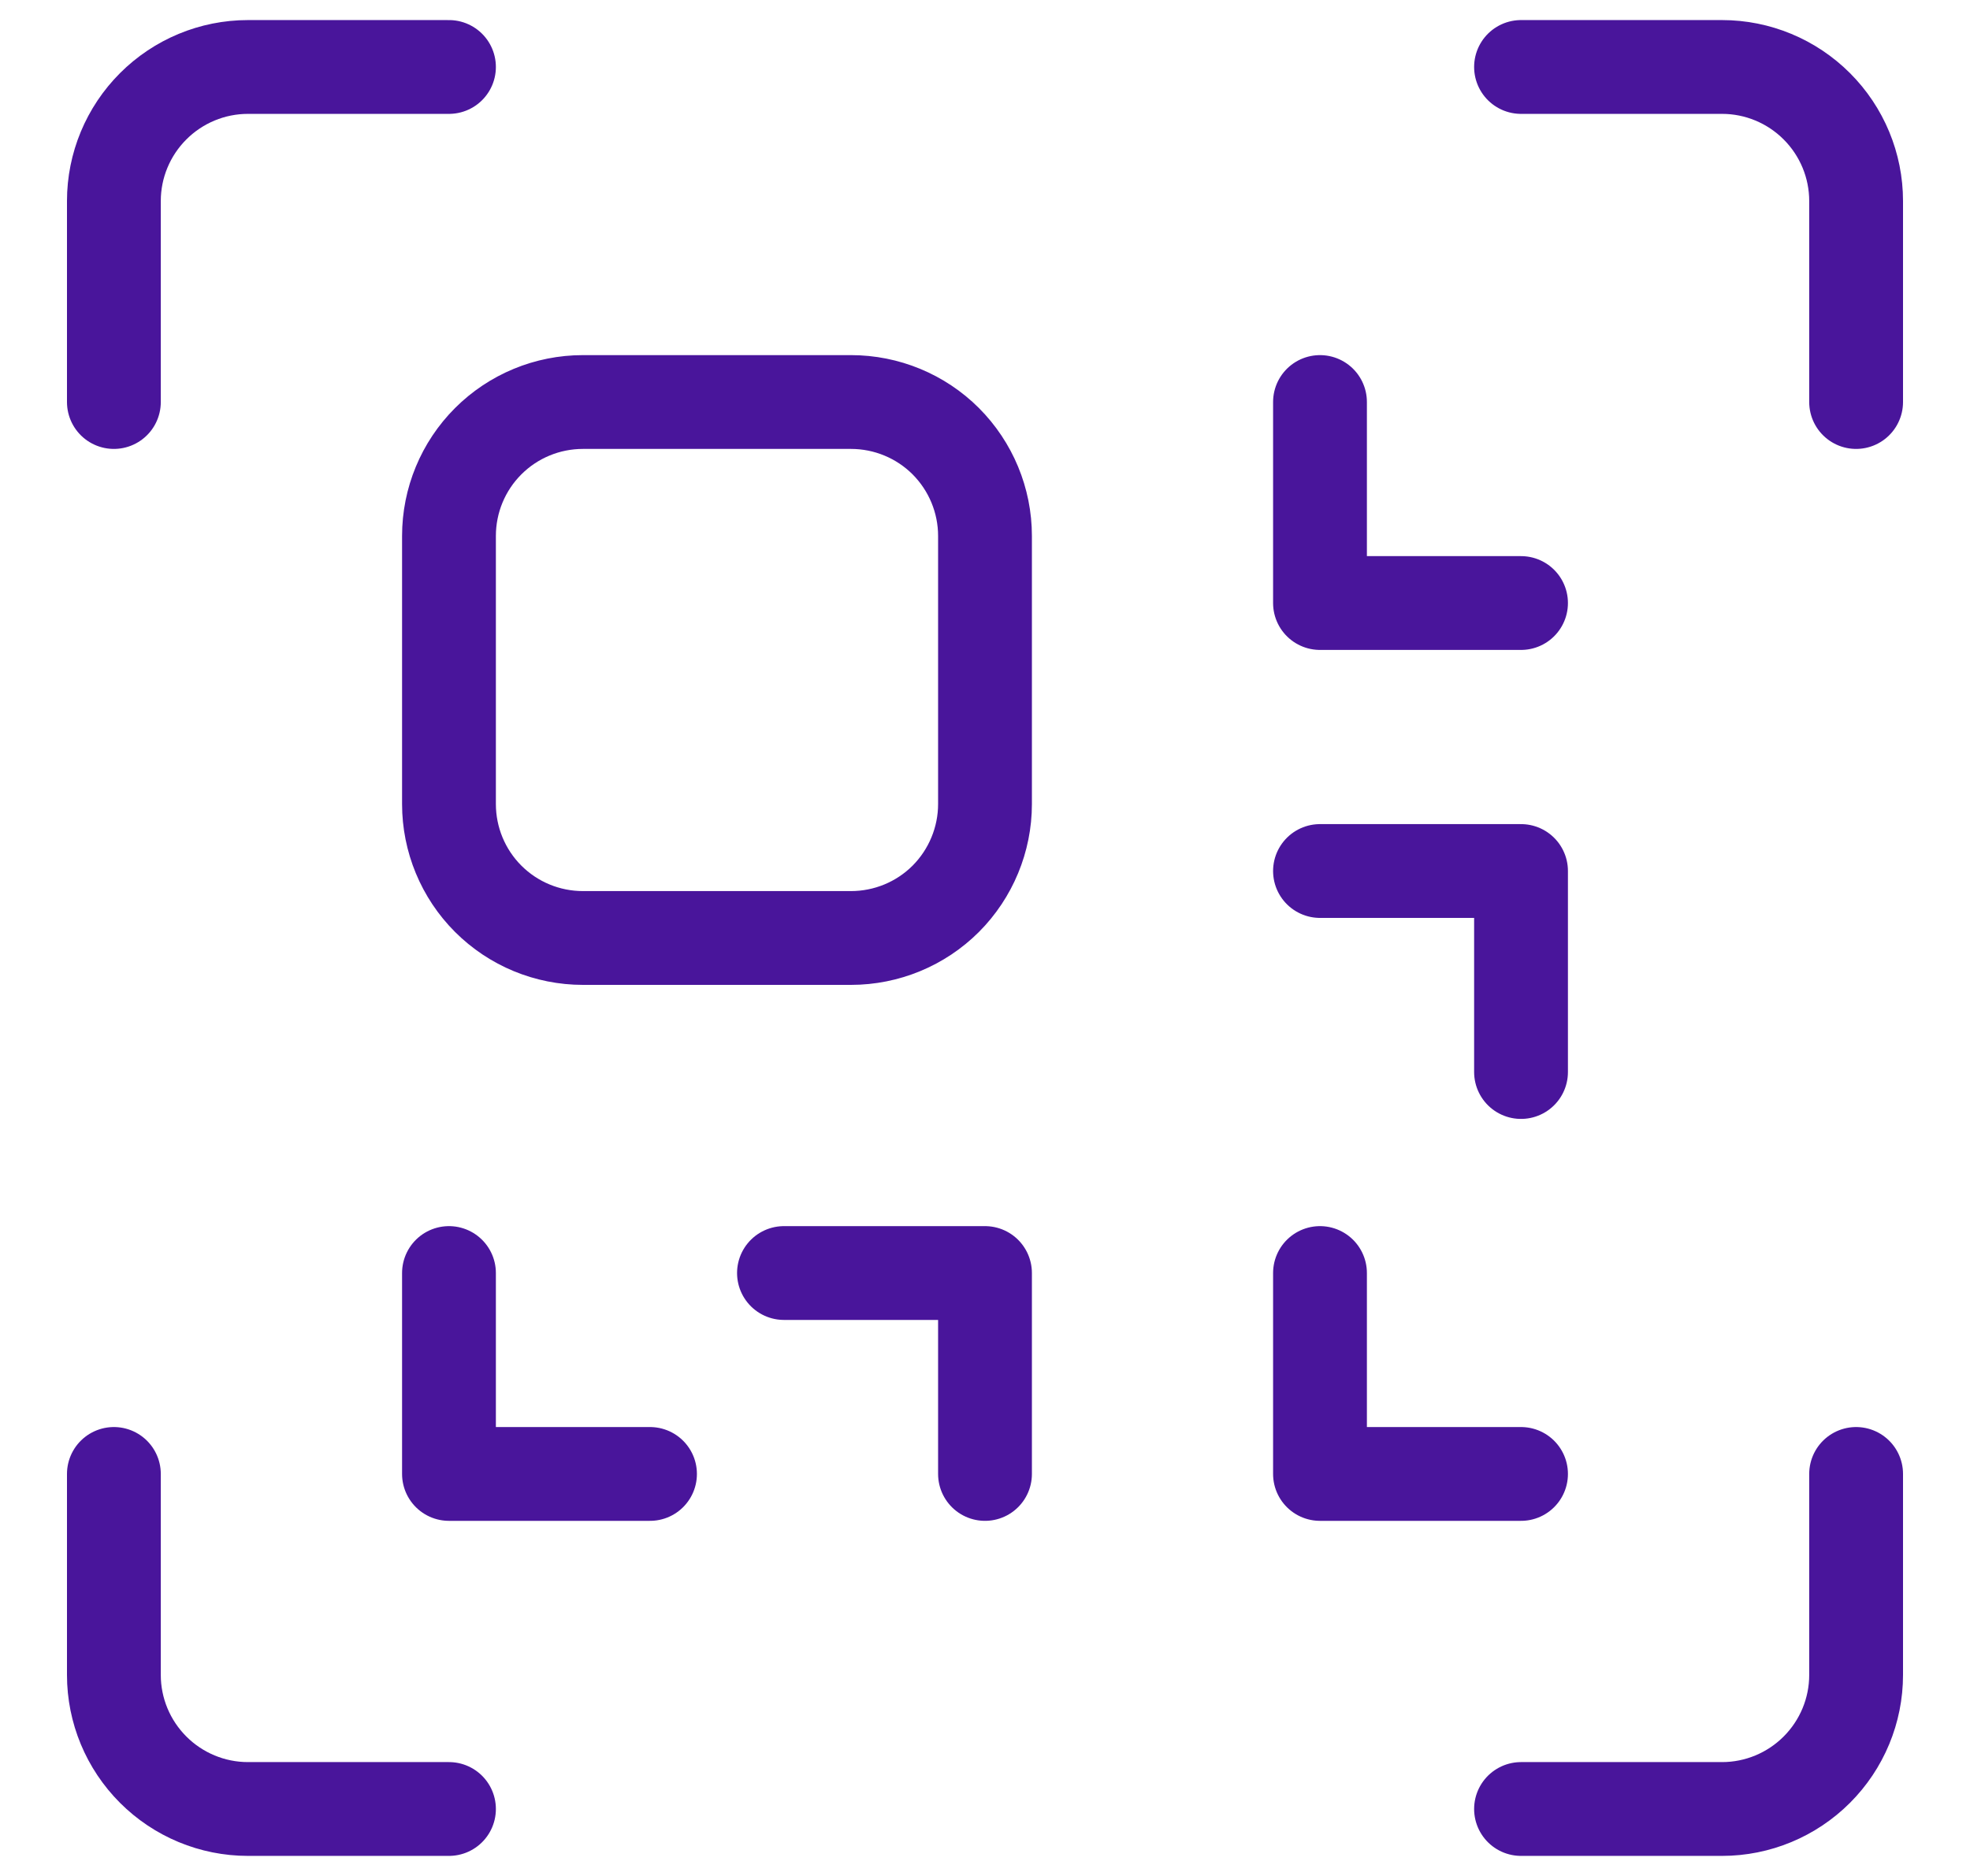 <svg width="21" height="20" viewBox="0 0 21 20" fill="none" xmlns="http://www.w3.org/2000/svg">
<path d="M4.786 0.714H2.643C2.264 0.714 1.901 0.865 1.633 1.133C1.365 1.401 1.214 1.764 1.214 2.143V4.286M16.214 0.714H18.357C18.736 0.714 19.099 0.865 19.367 1.133C19.635 1.401 19.786 1.764 19.786 2.143V4.286M4.786 19.286H2.643C2.264 19.286 1.901 19.135 1.633 18.867C1.365 18.599 1.214 18.236 1.214 17.857V15.714M16.214 19.286H18.357C18.736 19.286 19.099 19.135 19.367 18.867C19.635 18.599 19.786 18.236 19.786 17.857V15.714M4.786 13.572V15.714H6.929M10.5 15.714V13.572H8.357M16.214 6.429H14.071V4.286M16.214 11.429V9.286H14.071M14.071 13.572V15.714H16.214M9.071 4.286H6.214C5.835 4.286 5.472 4.436 5.204 4.704C4.936 4.972 4.786 5.335 4.786 5.714V8.572C4.786 8.95 4.936 9.314 5.204 9.582C5.472 9.85 5.835 10 6.214 10H9.071C9.45 10 9.814 9.85 10.082 9.582C10.349 9.314 10.5 8.95 10.5 8.572V5.714C10.5 5.335 10.349 4.972 10.082 4.704C9.814 4.436 9.45 4.286 9.071 4.286Z" stroke="#49159B" stroke-linecap="round" stroke-linejoin="round"/>
</svg>
